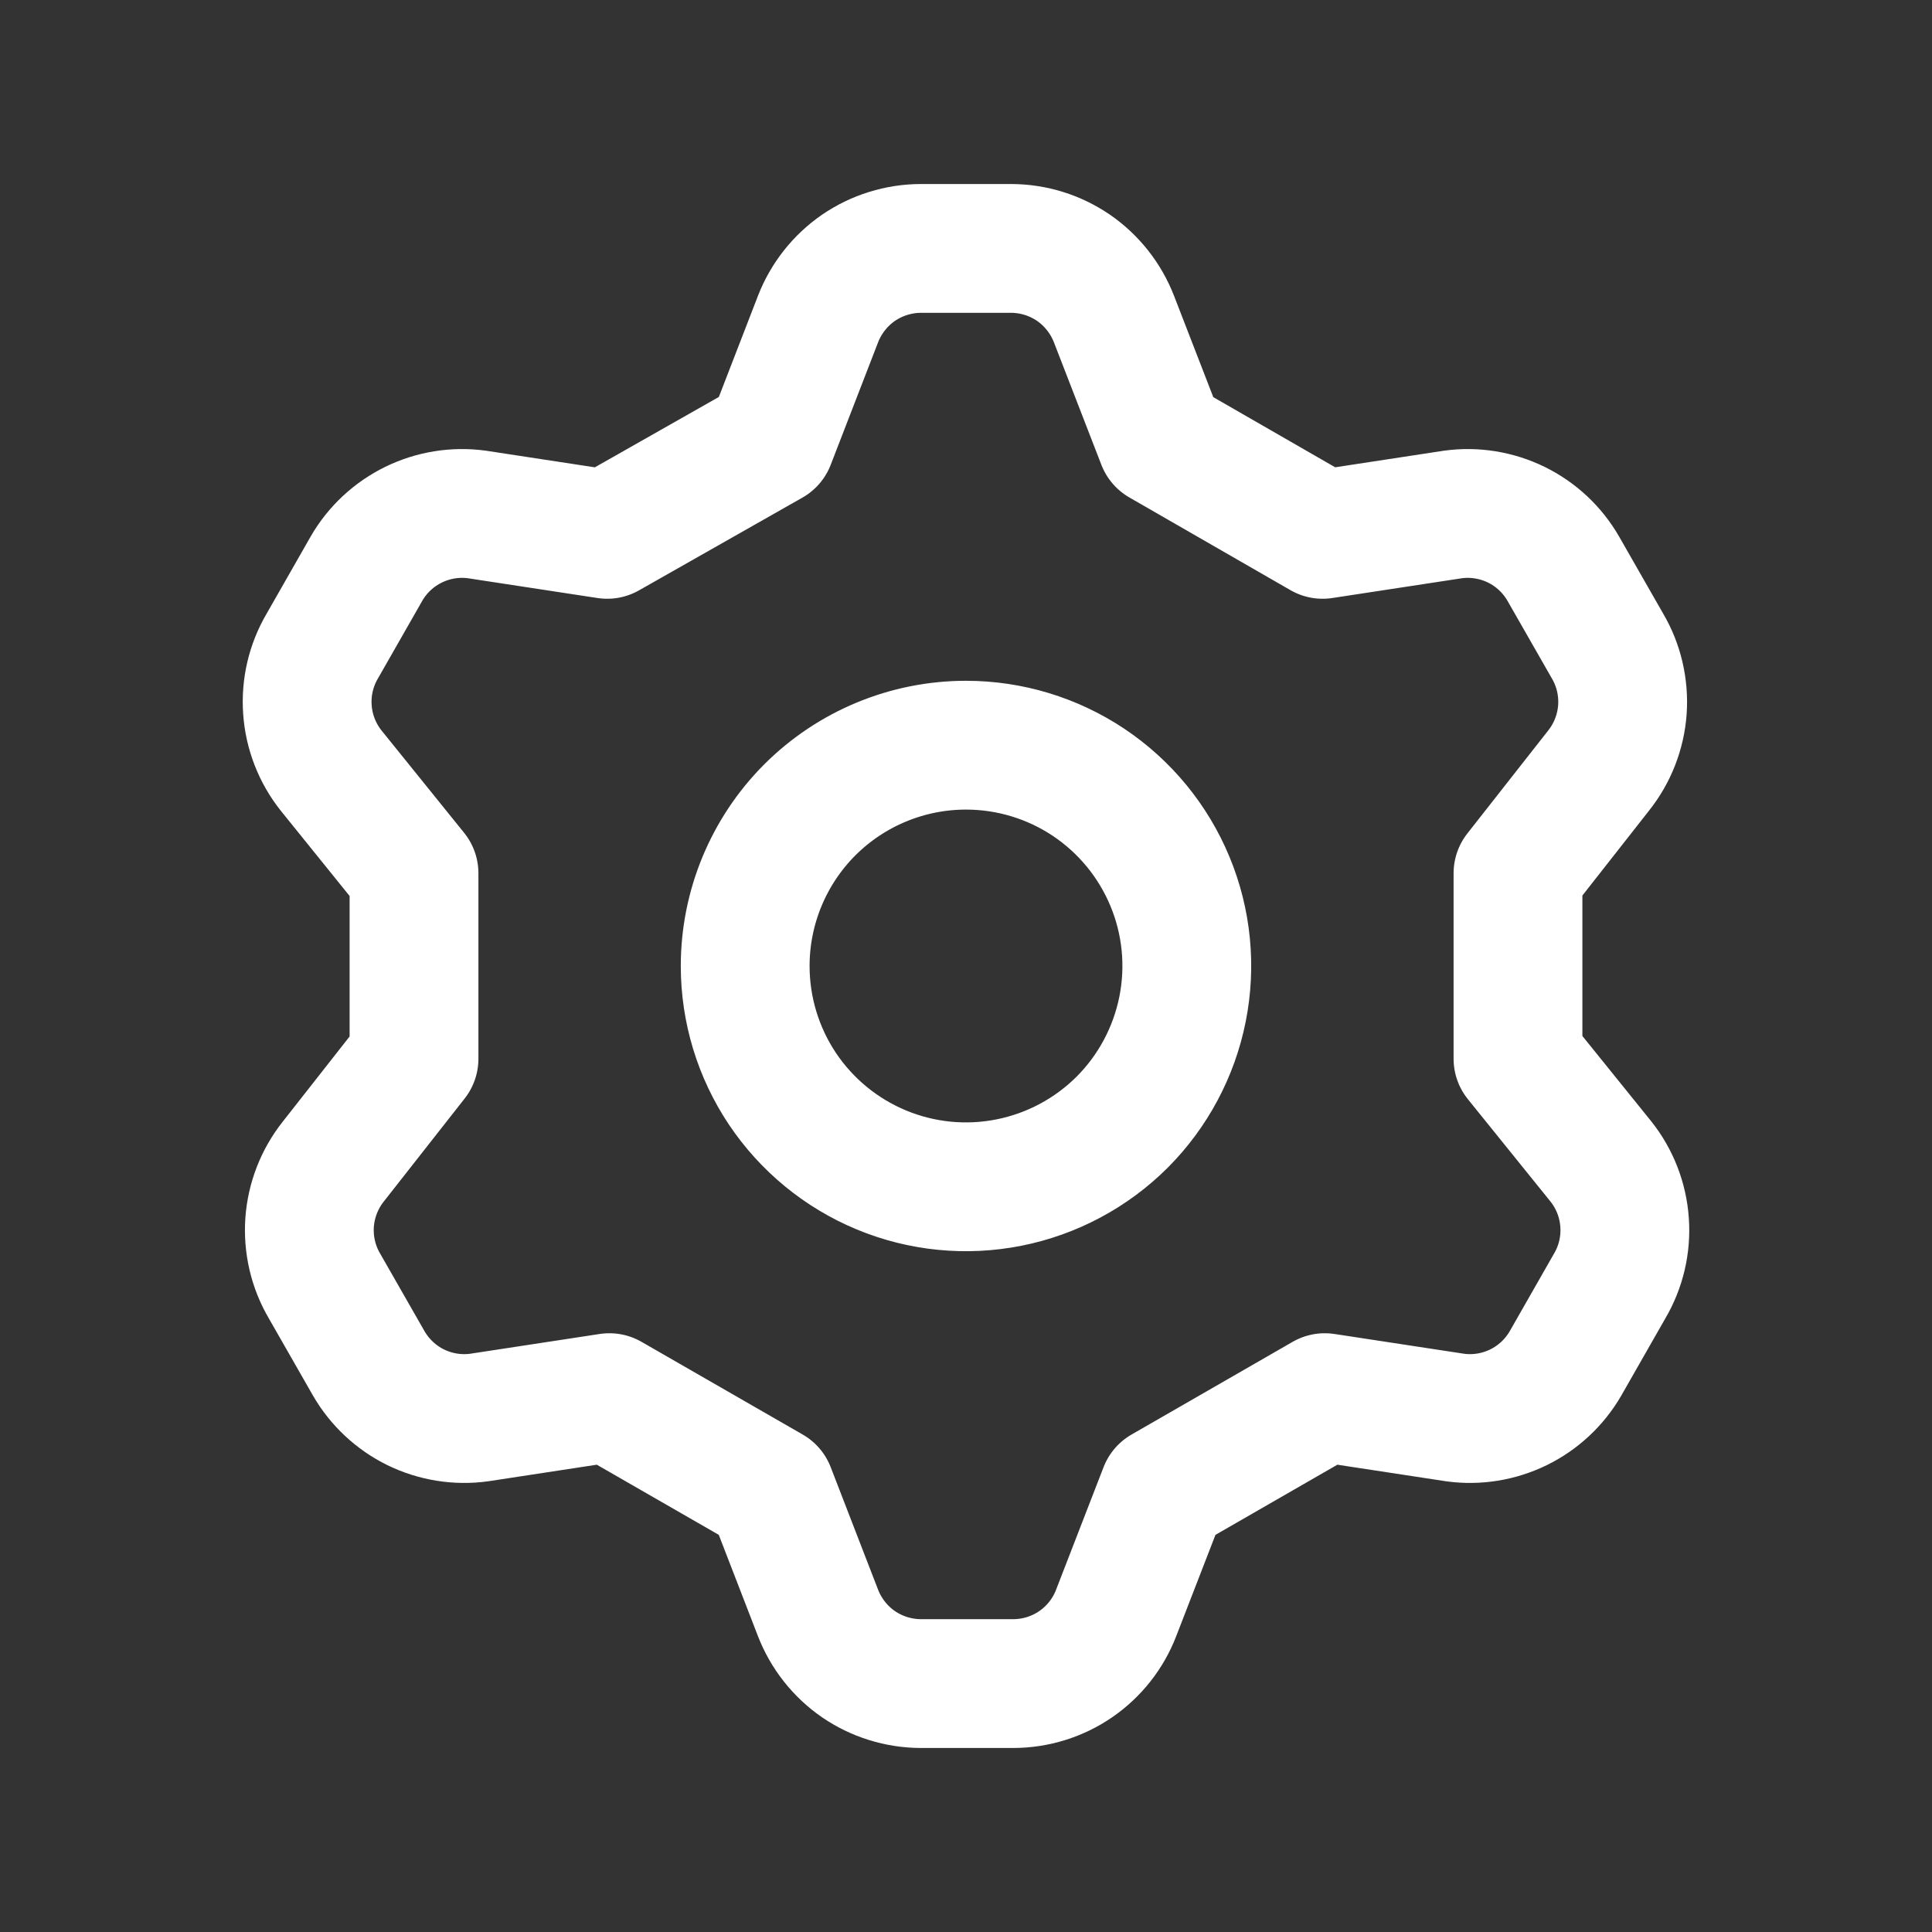<svg width="24" height="24" viewBox="0 0 24 24" fill="none" xmlns="http://www.w3.org/2000/svg">
<rect x="0" y="0" width="24" height="24" fill="#333333" stroke="none"/>
<path d="M9.573 5.486L10.162 3.963C10.262 3.706 10.437 3.484 10.664 3.327C10.892 3.171 11.162 3.087 11.438 3.086H12.562C12.839 3.087 13.108 3.171 13.336 3.327C13.563 3.484 13.738 3.706 13.838 3.963L14.428 5.486L16.43 6.638L18.048 6.391C18.317 6.354 18.592 6.399 18.836 6.518C19.08 6.638 19.283 6.827 19.419 7.063L19.968 8.023C20.109 8.262 20.173 8.538 20.154 8.815C20.134 9.091 20.031 9.356 19.858 9.573L18.857 10.848V13.152L19.886 14.427C20.059 14.644 20.162 14.909 20.181 15.185C20.201 15.462 20.136 15.738 19.995 15.977L19.447 16.937C19.311 17.172 19.108 17.362 18.863 17.482C18.619 17.601 18.345 17.646 18.076 17.609L16.457 17.362L14.455 18.514L13.865 20.037C13.766 20.294 13.591 20.516 13.363 20.673C13.136 20.829 12.866 20.913 12.59 20.914H11.438C11.162 20.913 10.892 20.829 10.664 20.673C10.437 20.516 10.262 20.294 10.162 20.037L9.573 18.514L7.57 17.362L5.952 17.609C5.683 17.646 5.408 17.601 5.164 17.482C4.92 17.362 4.717 17.172 4.581 16.937L4.032 15.977C3.891 15.738 3.827 15.462 3.846 15.185C3.866 14.909 3.969 14.644 4.142 14.427L5.143 13.152V10.848L4.114 9.573C3.941 9.356 3.838 9.091 3.819 8.815C3.799 8.538 3.864 8.262 4.005 8.023L4.553 7.063C4.689 6.827 4.893 6.638 5.137 6.518C5.381 6.399 5.655 6.354 5.925 6.391L7.543 6.638L9.573 5.486ZM9.257 12C9.257 12.543 9.418 13.073 9.719 13.524C10.021 13.975 10.449 14.326 10.95 14.534C11.452 14.742 12.003 14.796 12.535 14.69C13.067 14.584 13.556 14.323 13.94 13.94C14.323 13.556 14.584 13.067 14.69 12.535C14.796 12.003 14.742 11.451 14.534 10.95C14.326 10.449 13.975 10.021 13.524 9.719C13.073 9.418 12.543 9.257 12 9.257C11.273 9.257 10.575 9.546 10.06 10.06C9.546 10.575 9.257 11.273 9.257 12Z" stroke="white" stroke-width="1.6" stroke-linecap="round" stroke-linejoin="round"/>
</svg>
